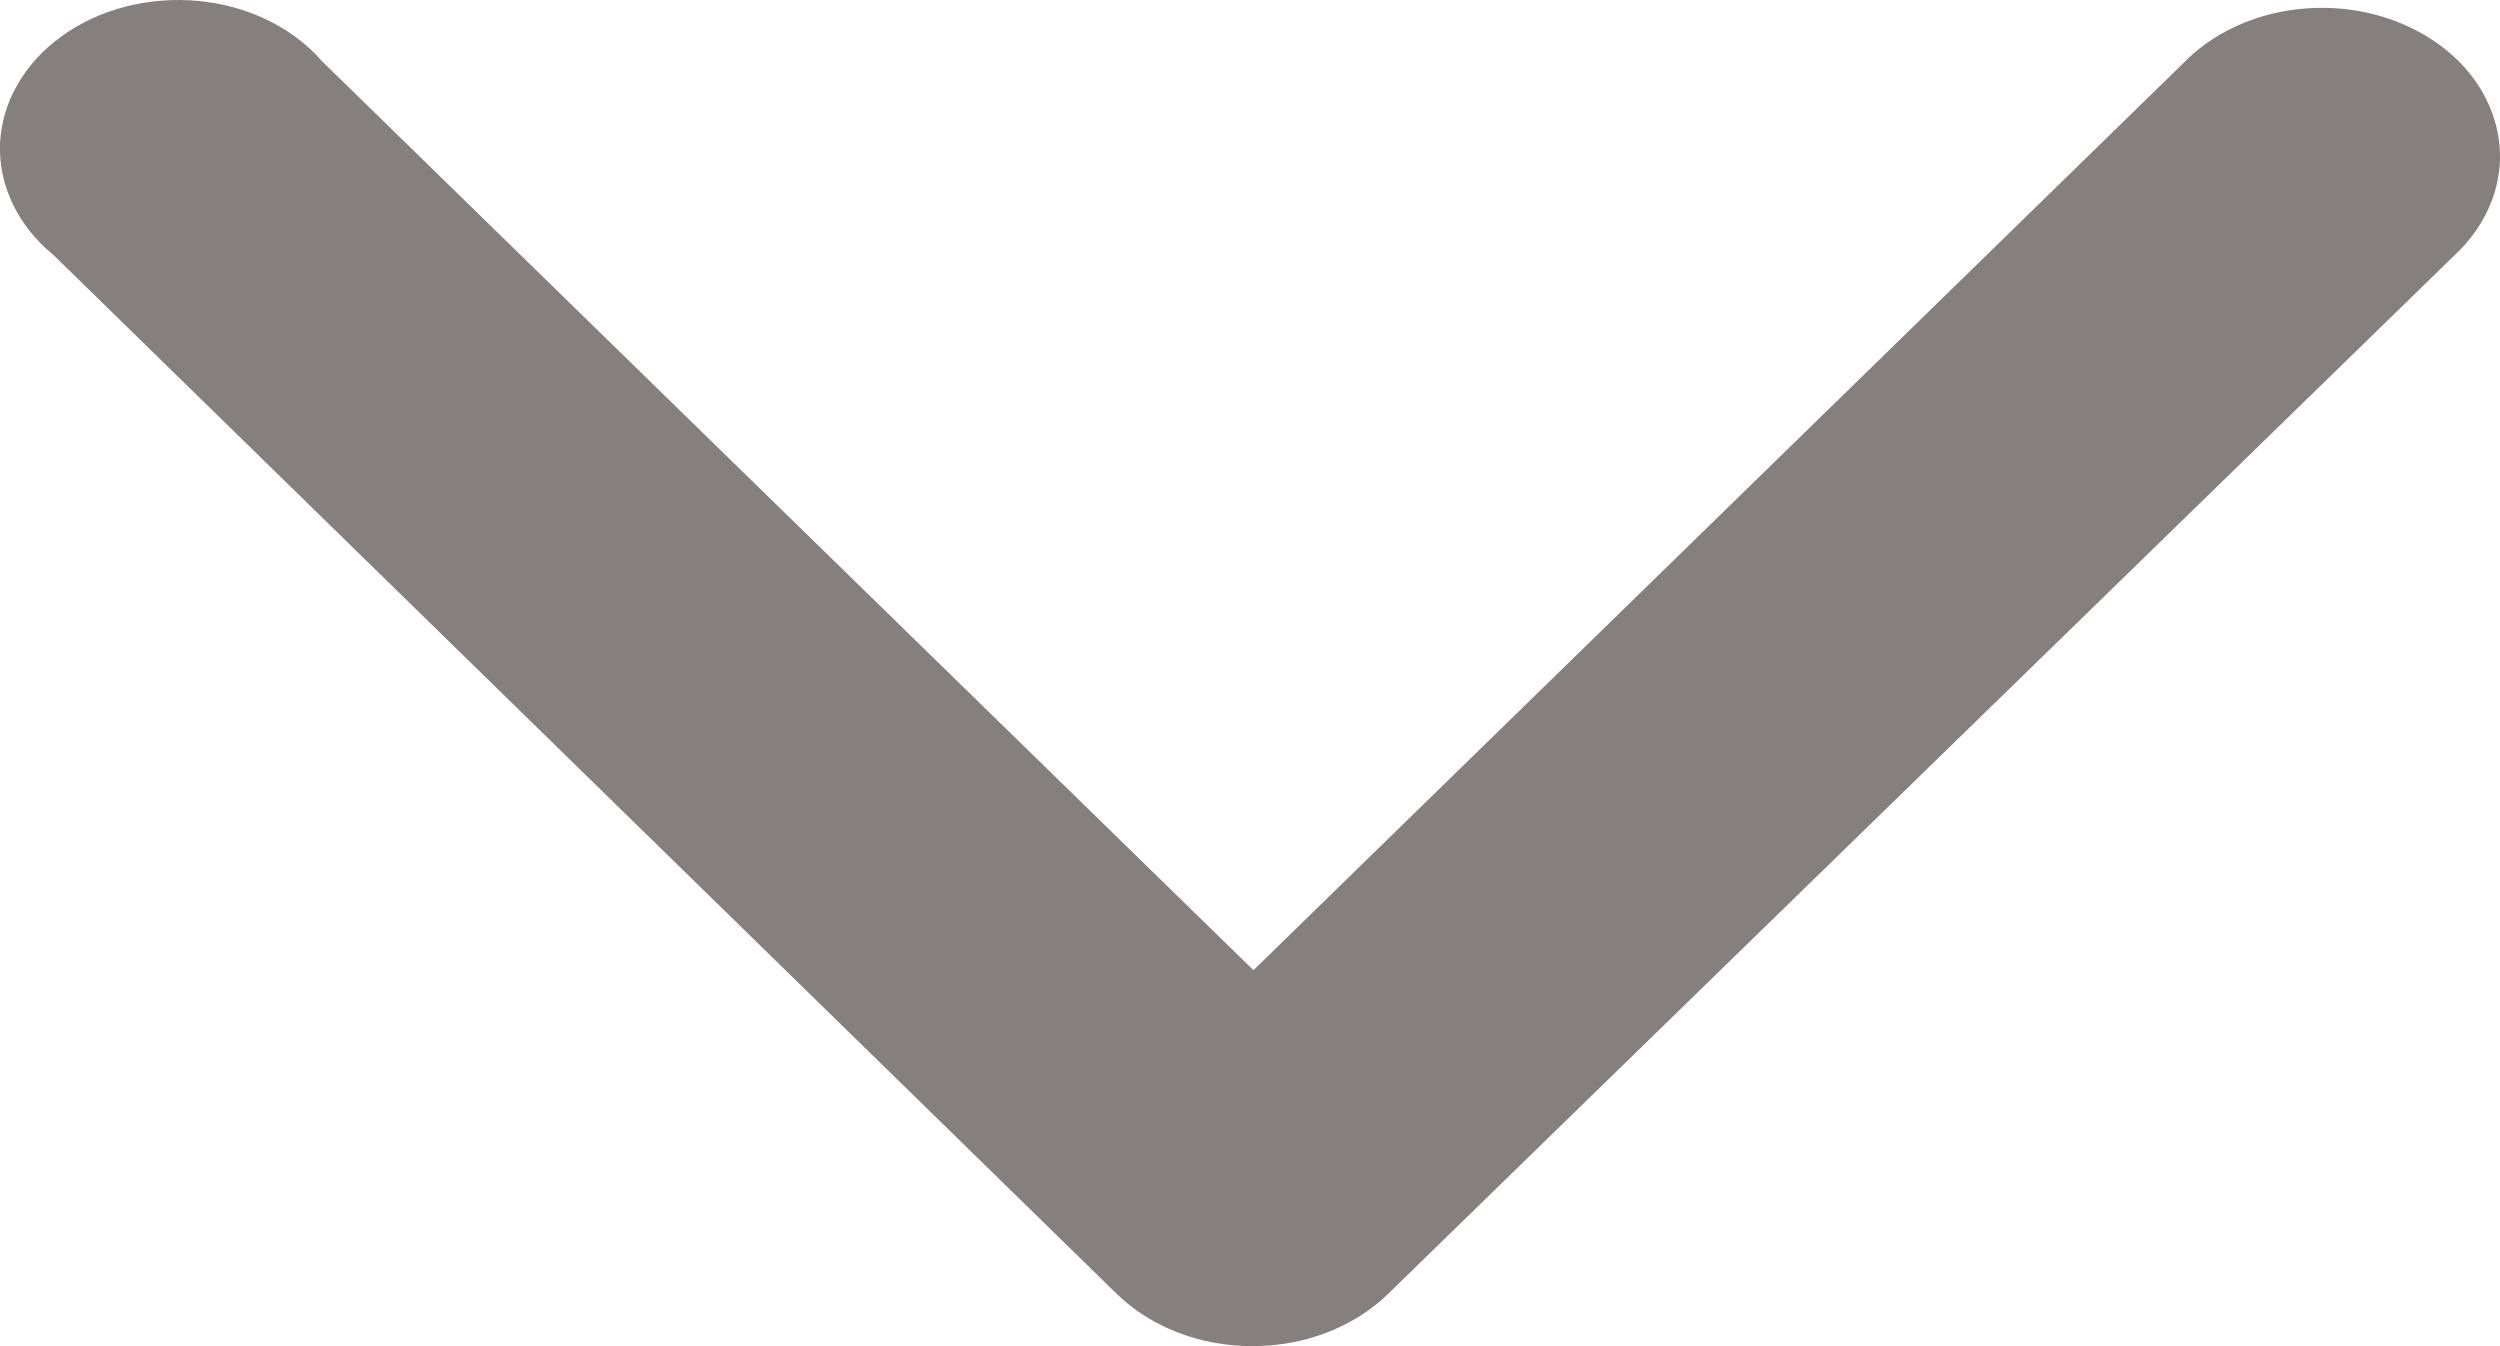 <svg width="13" height="7" viewBox="0 0 13 7" fill="none" xmlns="http://www.w3.org/2000/svg">
<path d="M13 0.828C13.003 0.668 12.947 0.511 12.839 0.378C12.731 0.246 12.576 0.145 12.396 0.089C12.216 0.033 12.02 0.026 11.834 0.067C11.649 0.109 11.483 0.197 11.361 0.321L6.518 5.045L1.674 0.318C1.599 0.231 1.503 0.159 1.392 0.105C1.282 0.051 1.159 0.017 1.032 0.005C0.905 -0.007 0.776 0.003 0.654 0.034C0.531 0.066 0.418 0.118 0.321 0.188C0.224 0.258 0.146 0.343 0.091 0.44C0.035 0.536 0.005 0.641 0 0.748C-0.004 0.855 0.019 0.961 0.066 1.06C0.114 1.16 0.185 1.25 0.277 1.325L5.808 6.729C5.895 6.814 6.003 6.882 6.125 6.929C6.246 6.976 6.379 7 6.512 7C6.646 7 6.779 6.976 6.9 6.929C7.022 6.882 7.13 6.814 7.217 6.729L12.766 1.325C12.912 1.188 12.995 1.012 13 0.828Z" fill="#857F7E"/>
</svg>
